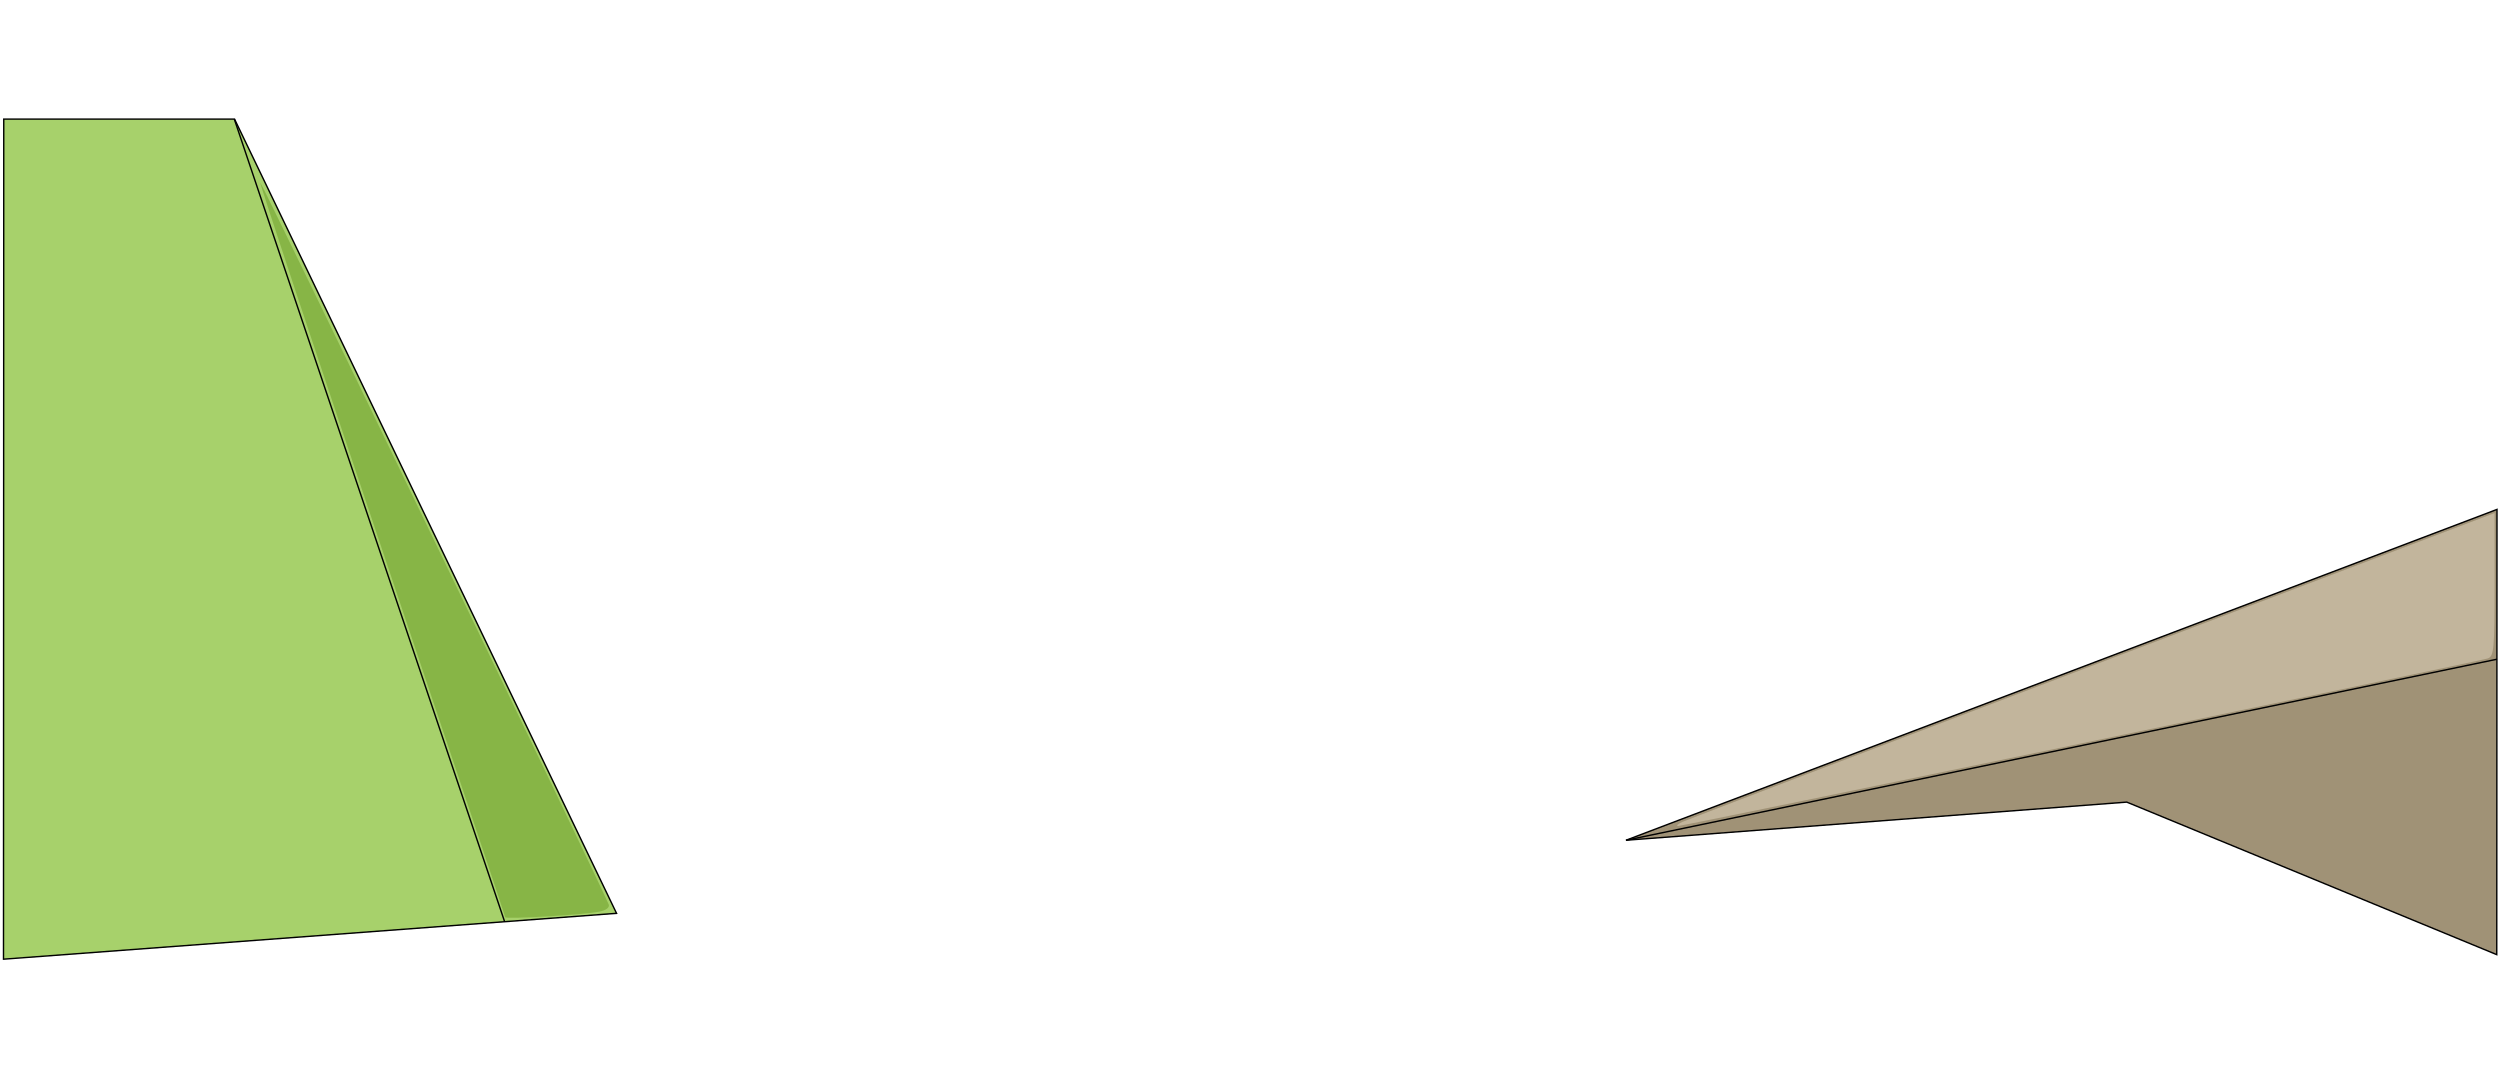 <?xml version="1.0" encoding="UTF-8" standalone="no"?>
<!-- Created with Inkscape (http://www.inkscape.org/) -->

<svg
   xmlns:dc="http://purl.org/dc/elements/1.1/"
   xmlns:cc="http://creativecommons.org/ns#"
   xmlns:rdf="http://www.w3.org/1999/02/22-rdf-syntax-ns#"
   xmlns:svg="http://www.w3.org/2000/svg"
   xmlns="http://www.w3.org/2000/svg"
   xmlns:sodipodi="http://sodipodi.sourceforge.net/DTD/sodipodi-0.dtd"
   xmlns:inkscape="http://www.inkscape.org/namespaces/inkscape"
   width="495mm"
   height="214mm"
   viewBox="0 0 1753.936 758.268"
   id="svg3477"
   version="1.1"
   inkscape:version="0.91 r13725"
   sodipodi:docname="drawing3.svg">
  <defs
     id="defs3479" />
  <sodipodi:namedview
     id="base"
     pagecolor="#ffffff"
     bordercolor="#666666"
     borderopacity="1.0"
     inkscape:pageopacity="0.0"
     inkscape:pageshadow="2"
     inkscape:zoom="0.49497475"
     inkscape:cx="1099.3567"
     inkscape:cy="282.08102"
     inkscape:document-units="px"
     inkscape:current-layer="layer1"
     showgrid="false"
     width="298mm"
     showborder="true"
     inkscape:window-width="1366"
     inkscape:window-height="706"
     inkscape:window-x="-8"
     inkscape:window-y="-8"
     inkscape:window-maximized="1" />
  <g
     inkscape:label="Layer 1"
     inkscape:groupmode="layer"
     id="layer1"
     transform="translate(0,-294.094)">
    <path
       style="fill:#a7d16b;fill-opacity:1;fill-rule:evenodd;stroke:#000000;stroke-width:1px;stroke-linecap:butt;stroke-linejoin:miter;stroke-opacity:1"
       d="M 2.451,967.03 432.549,934.856 164.556,377.656 l -161.927,0 z"
       id="path3374"
       inkscape:connector-curvature="0" />
    <path
       style="fill:none;fill-rule:evenodd;stroke:#000000;stroke-width:1px;stroke-linecap:butt;stroke-linejoin:miter;stroke-opacity:1"
       d="M 354.065,940.832 164.379,377.656"
       id="path3378"
       inkscape:connector-curvature="0" />
    <path
       style="fill:#a09276;fill-opacity:1;fill-rule:evenodd;stroke:#000000;stroke-width:1px;stroke-linecap:butt;stroke-linejoin:miter;stroke-opacity:1"
       d="m 1751.834,651.483 -611.117,232.108 351.349,-26.759 259.591,107.016 z"
       id="path3380"
       inkscape:connector-curvature="0" />
    <path
       style="fill:#000000;fill-opacity:0;fill-rule:evenodd;stroke:#000000;stroke-width:1px;stroke-linecap:butt;stroke-linejoin:miter;stroke-opacity:1"
       d="m 1140.815,883.582 611,-127"
       id="path3382"
       inkscape:connector-curvature="0" />
    <path
       style="fill:#87b546;fill-opacity:1"
       d="m 354.471,937.573 c 0,-0.761 -38.885,-116.87 -86.412,-258.019 -47.527,-141.149 -86.014,-257.033 -85.527,-257.52 0.732,-0.732 240.33,495.662 244.538,506.63 0.799,2.083 -1.874,4.106 -6.639,5.023 -11.938,2.297 -65.96,5.479 -65.96,3.885 z"
       id="path3390"
       inkscape:connector-curvature="0" />
    <path
       style="fill:#c2b59c;fill-opacity:1"
       d="m 1180.22,870.755 c 3.111,-1.459 132.618,-50.819 287.793,-109.689 l 282.136,-107.036 0,50.293 c 0,45.457 -0.476,50.433 -4.95,51.75 -8.864,2.609 -565.13,117.724 -567.923,117.527 -1.492,-0.105 -0.167,-1.385 2.944,-2.844 z"
       id="path3392"
       inkscape:connector-curvature="0" />
  </g>
</svg>
